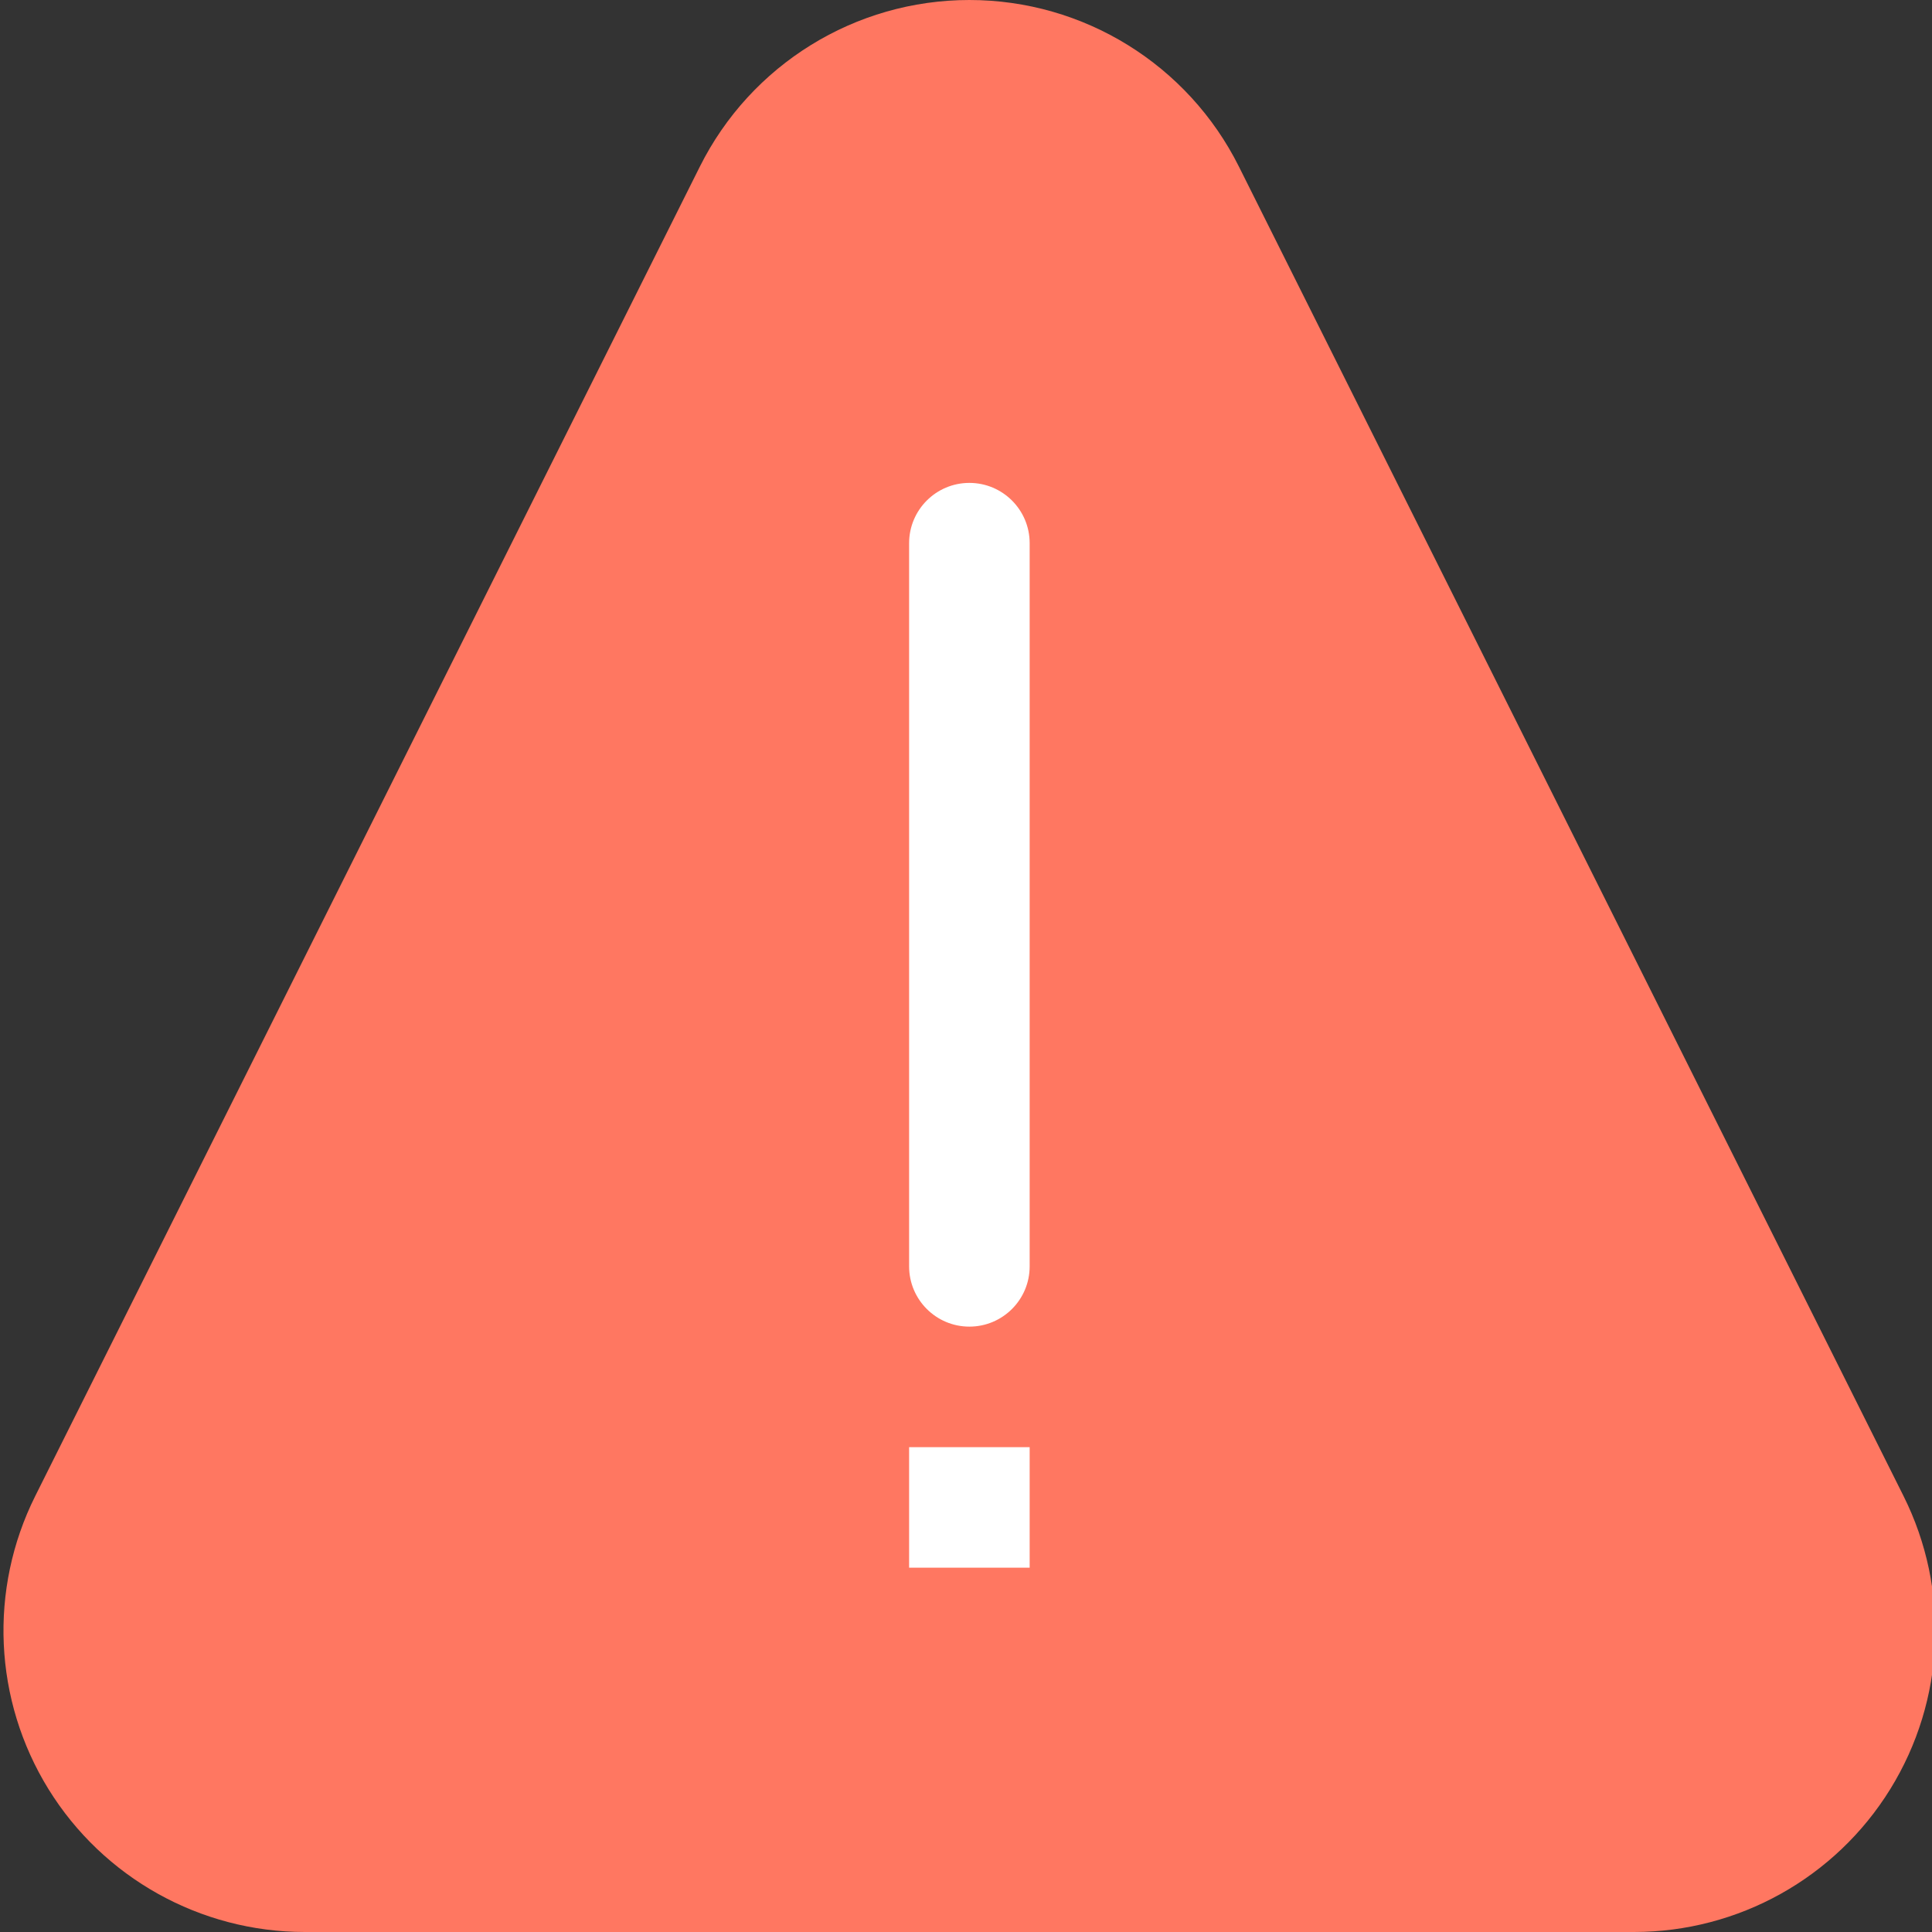 <svg width="79" height="79" viewBox="0 0 79 79" fill="none" xmlns="http://www.w3.org/2000/svg">
<rect x="0" y="0" width="79" height="79" fill="#333333" stroke="none"/>
<g clip-path="url(#clip0)">
<path d="M66.815 79H12.462C8.193 78.999 4.228 76.789 1.982 73.157C-0.262 69.525 -0.467 64.99 1.442 61.171L28.616 6.815C30.702 2.639 34.97 0 39.638 0C44.307 0 48.575 2.639 50.661 6.815L77.835 61.171C79.744 64.99 79.539 69.525 77.294 73.157C75.05 76.789 71.084 78.999 66.815 79V79Z" fill="#FF7761"/>
<path d="M39.638 19.746C40.999 19.746 42.103 20.849 42.103 22.21V51.782C42.103 53.143 40.999 54.246 39.638 54.246C38.278 54.246 37.174 53.143 37.174 51.782V22.21C37.174 20.849 38.278 19.746 39.638 19.746Z" fill="white"/>
<path d="M37.174 59.175H42.103V64.103H37.174V59.175Z" fill="white"/>
</g>
<defs>
<clipPath id="clip0">
<rect width="79" height="79" fill="white"/>
</clipPath>
</defs>
</svg>
